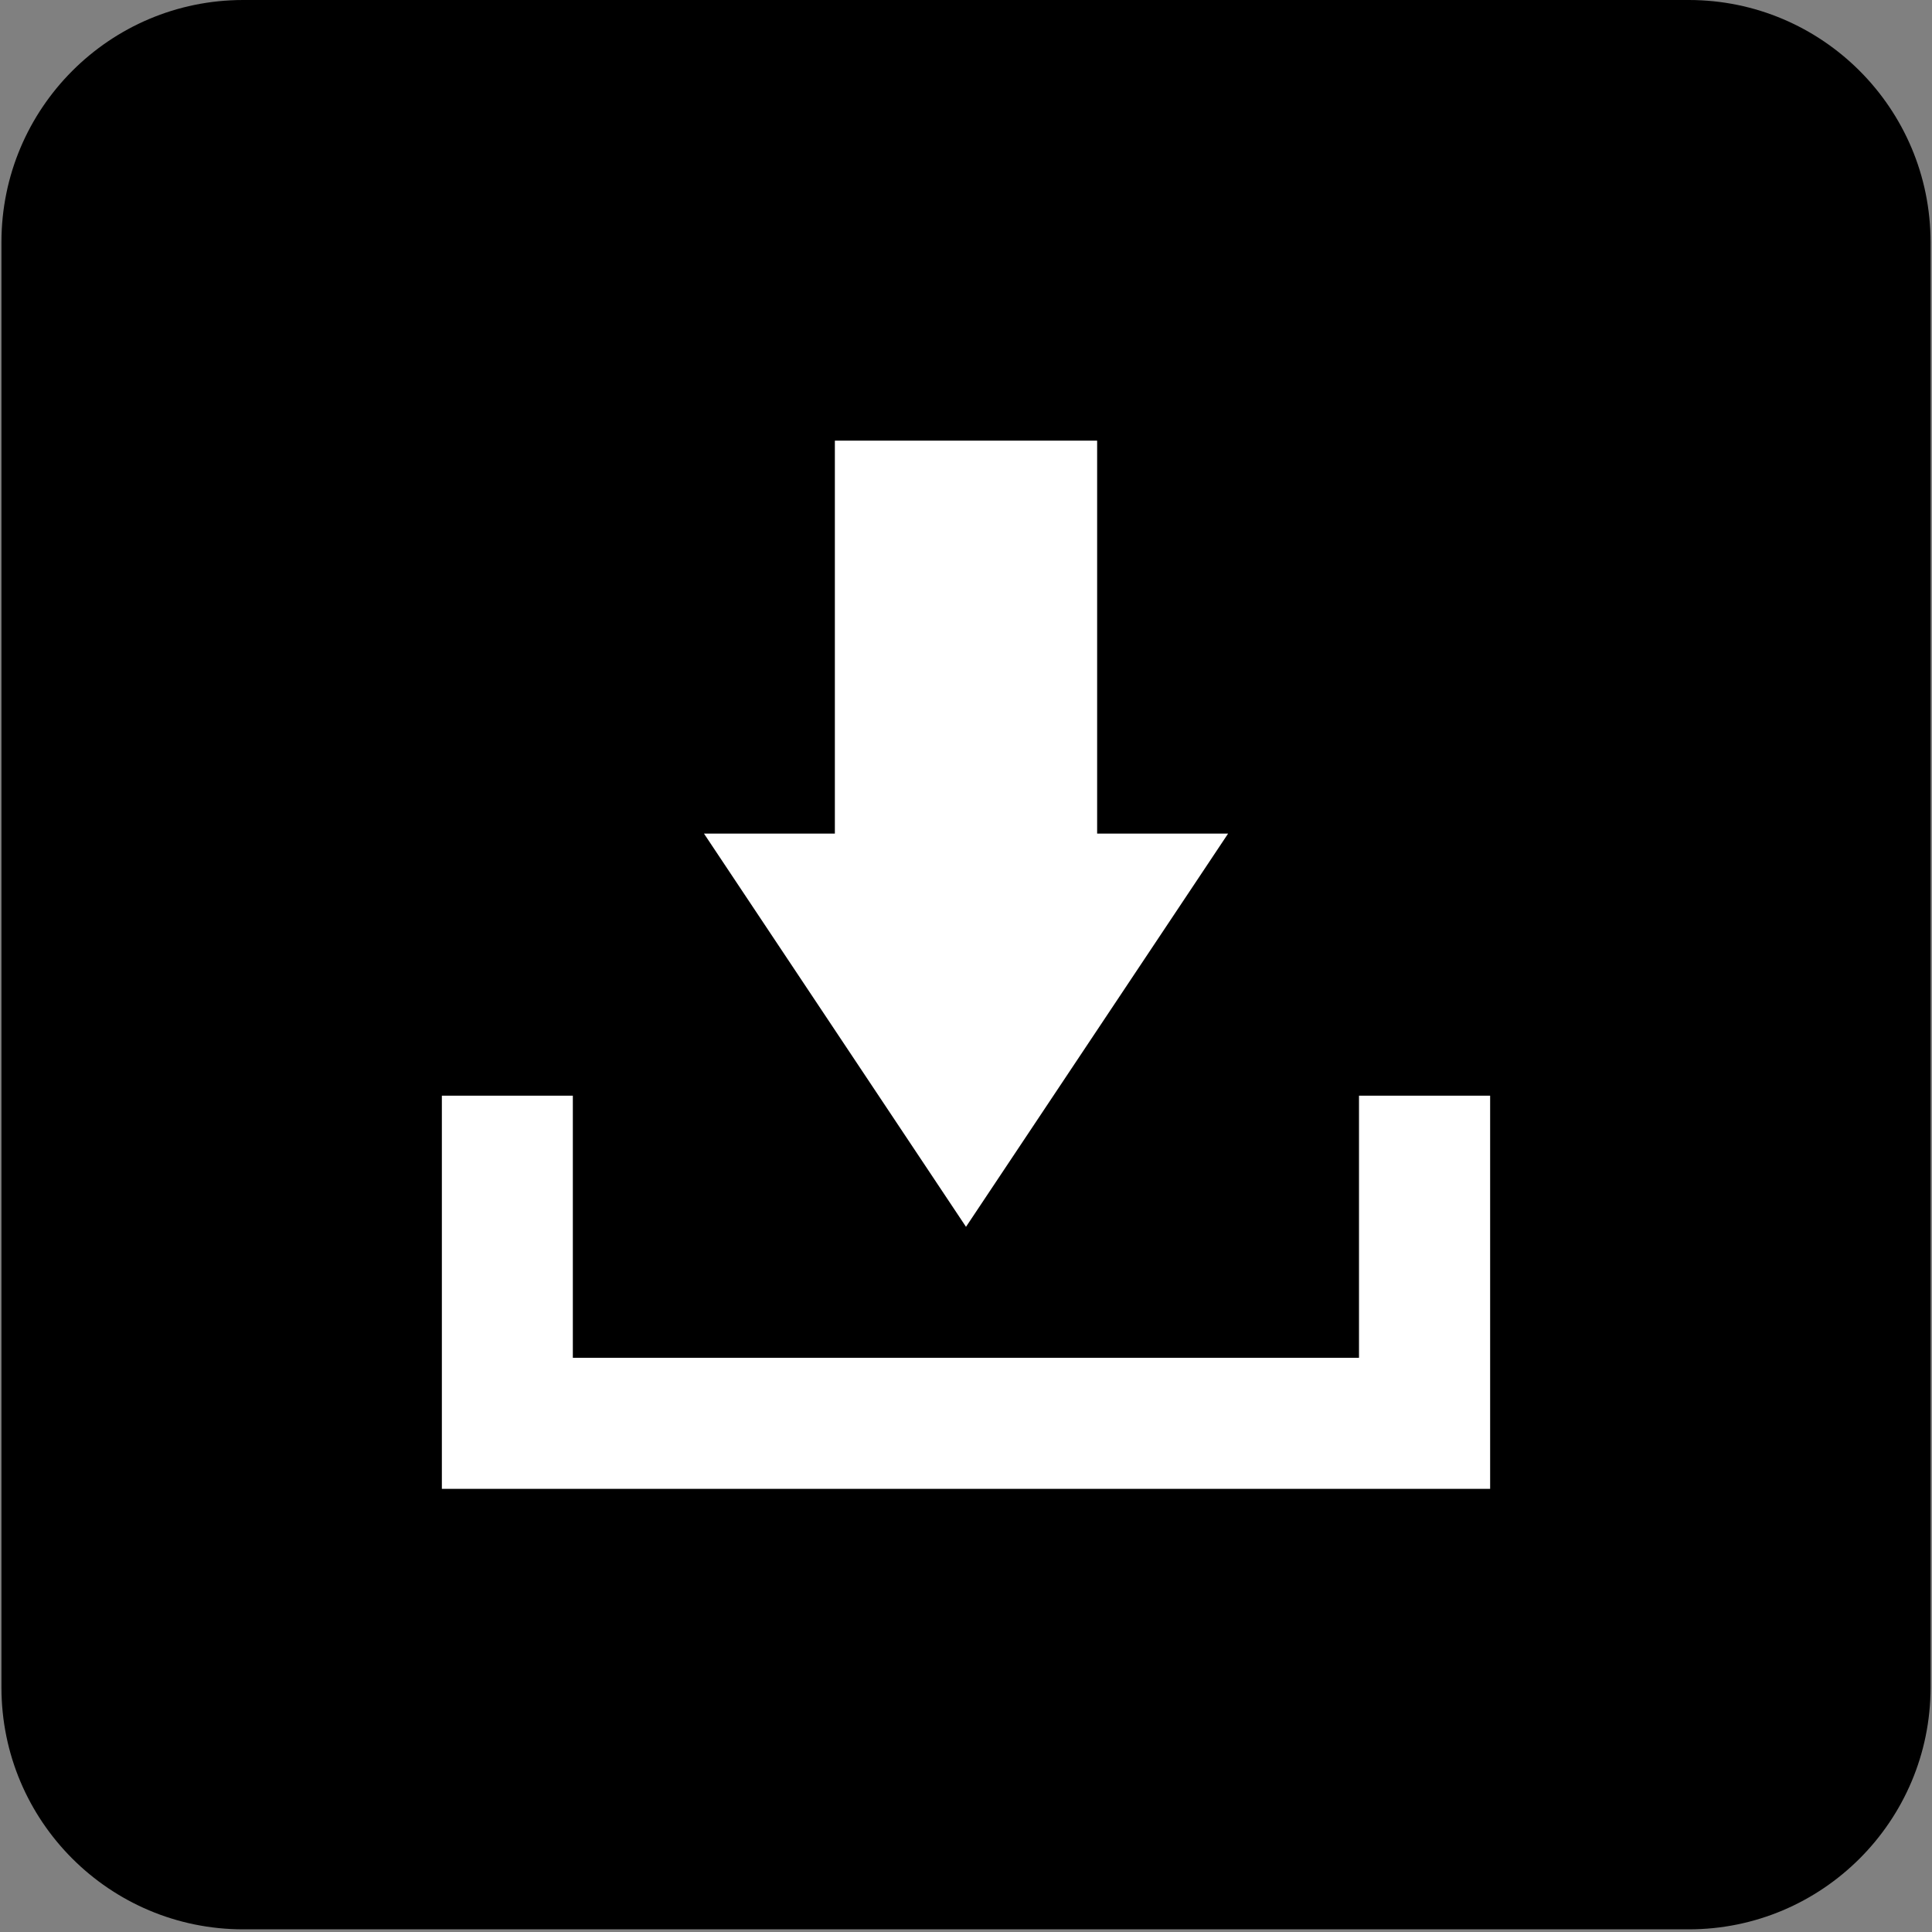 <?xml version="1.0" encoding="utf-8"?>
<!-- Generator: Adobe Illustrator 16.0.0, SVG Export Plug-In . SVG Version: 6.00 Build 0)  -->
<!DOCTYPE svg PUBLIC "-//W3C//DTD SVG 1.1//EN" "http://www.w3.org/Graphics/SVG/1.1/DTD/svg11.dtd">
<svg version="1.1" id="Layer_1" xmlns="http://www.w3.org/2000/svg" xmlns:xlink="http://www.w3.org/1999/xlink" x="0px" y="0px"
	 width="24px" height="24px" viewBox="0 0 24 24" enable-background="new 0 0 24 24" xml:space="preserve" class='downloadChartsButton'>
<rect x="0" y="0" width="24" height="24" fill="#808080" stroke="none"/>
<g>
	<path d="M23.982,20.963c0,1.659-1.346,3.004-3.004,3.004H3.022c-1.661,0-3.004-1.345-3.004-3.004V3.007
		C0.018,1.348,1.361,0,3.022,0h17.956c1.659,0,3.004,1.348,3.004,3.007V20.963z"/>
	<g>
		<polygon fill="#FFFFFF" points="16.882,13.611 16.882,16.867 7.116,16.867 7.116,13.611 5.489,13.611 5.489,18.495 18.511,18.495
			18.511,13.611 		"/>
		<polygon fill="#FFFFFF" points="15.256,10.355 13.629,10.355 13.629,5.474 10.371,5.474 10.371,10.355 8.745,10.355 12,15.24
			"/>
	</g>
</g>
</svg>
